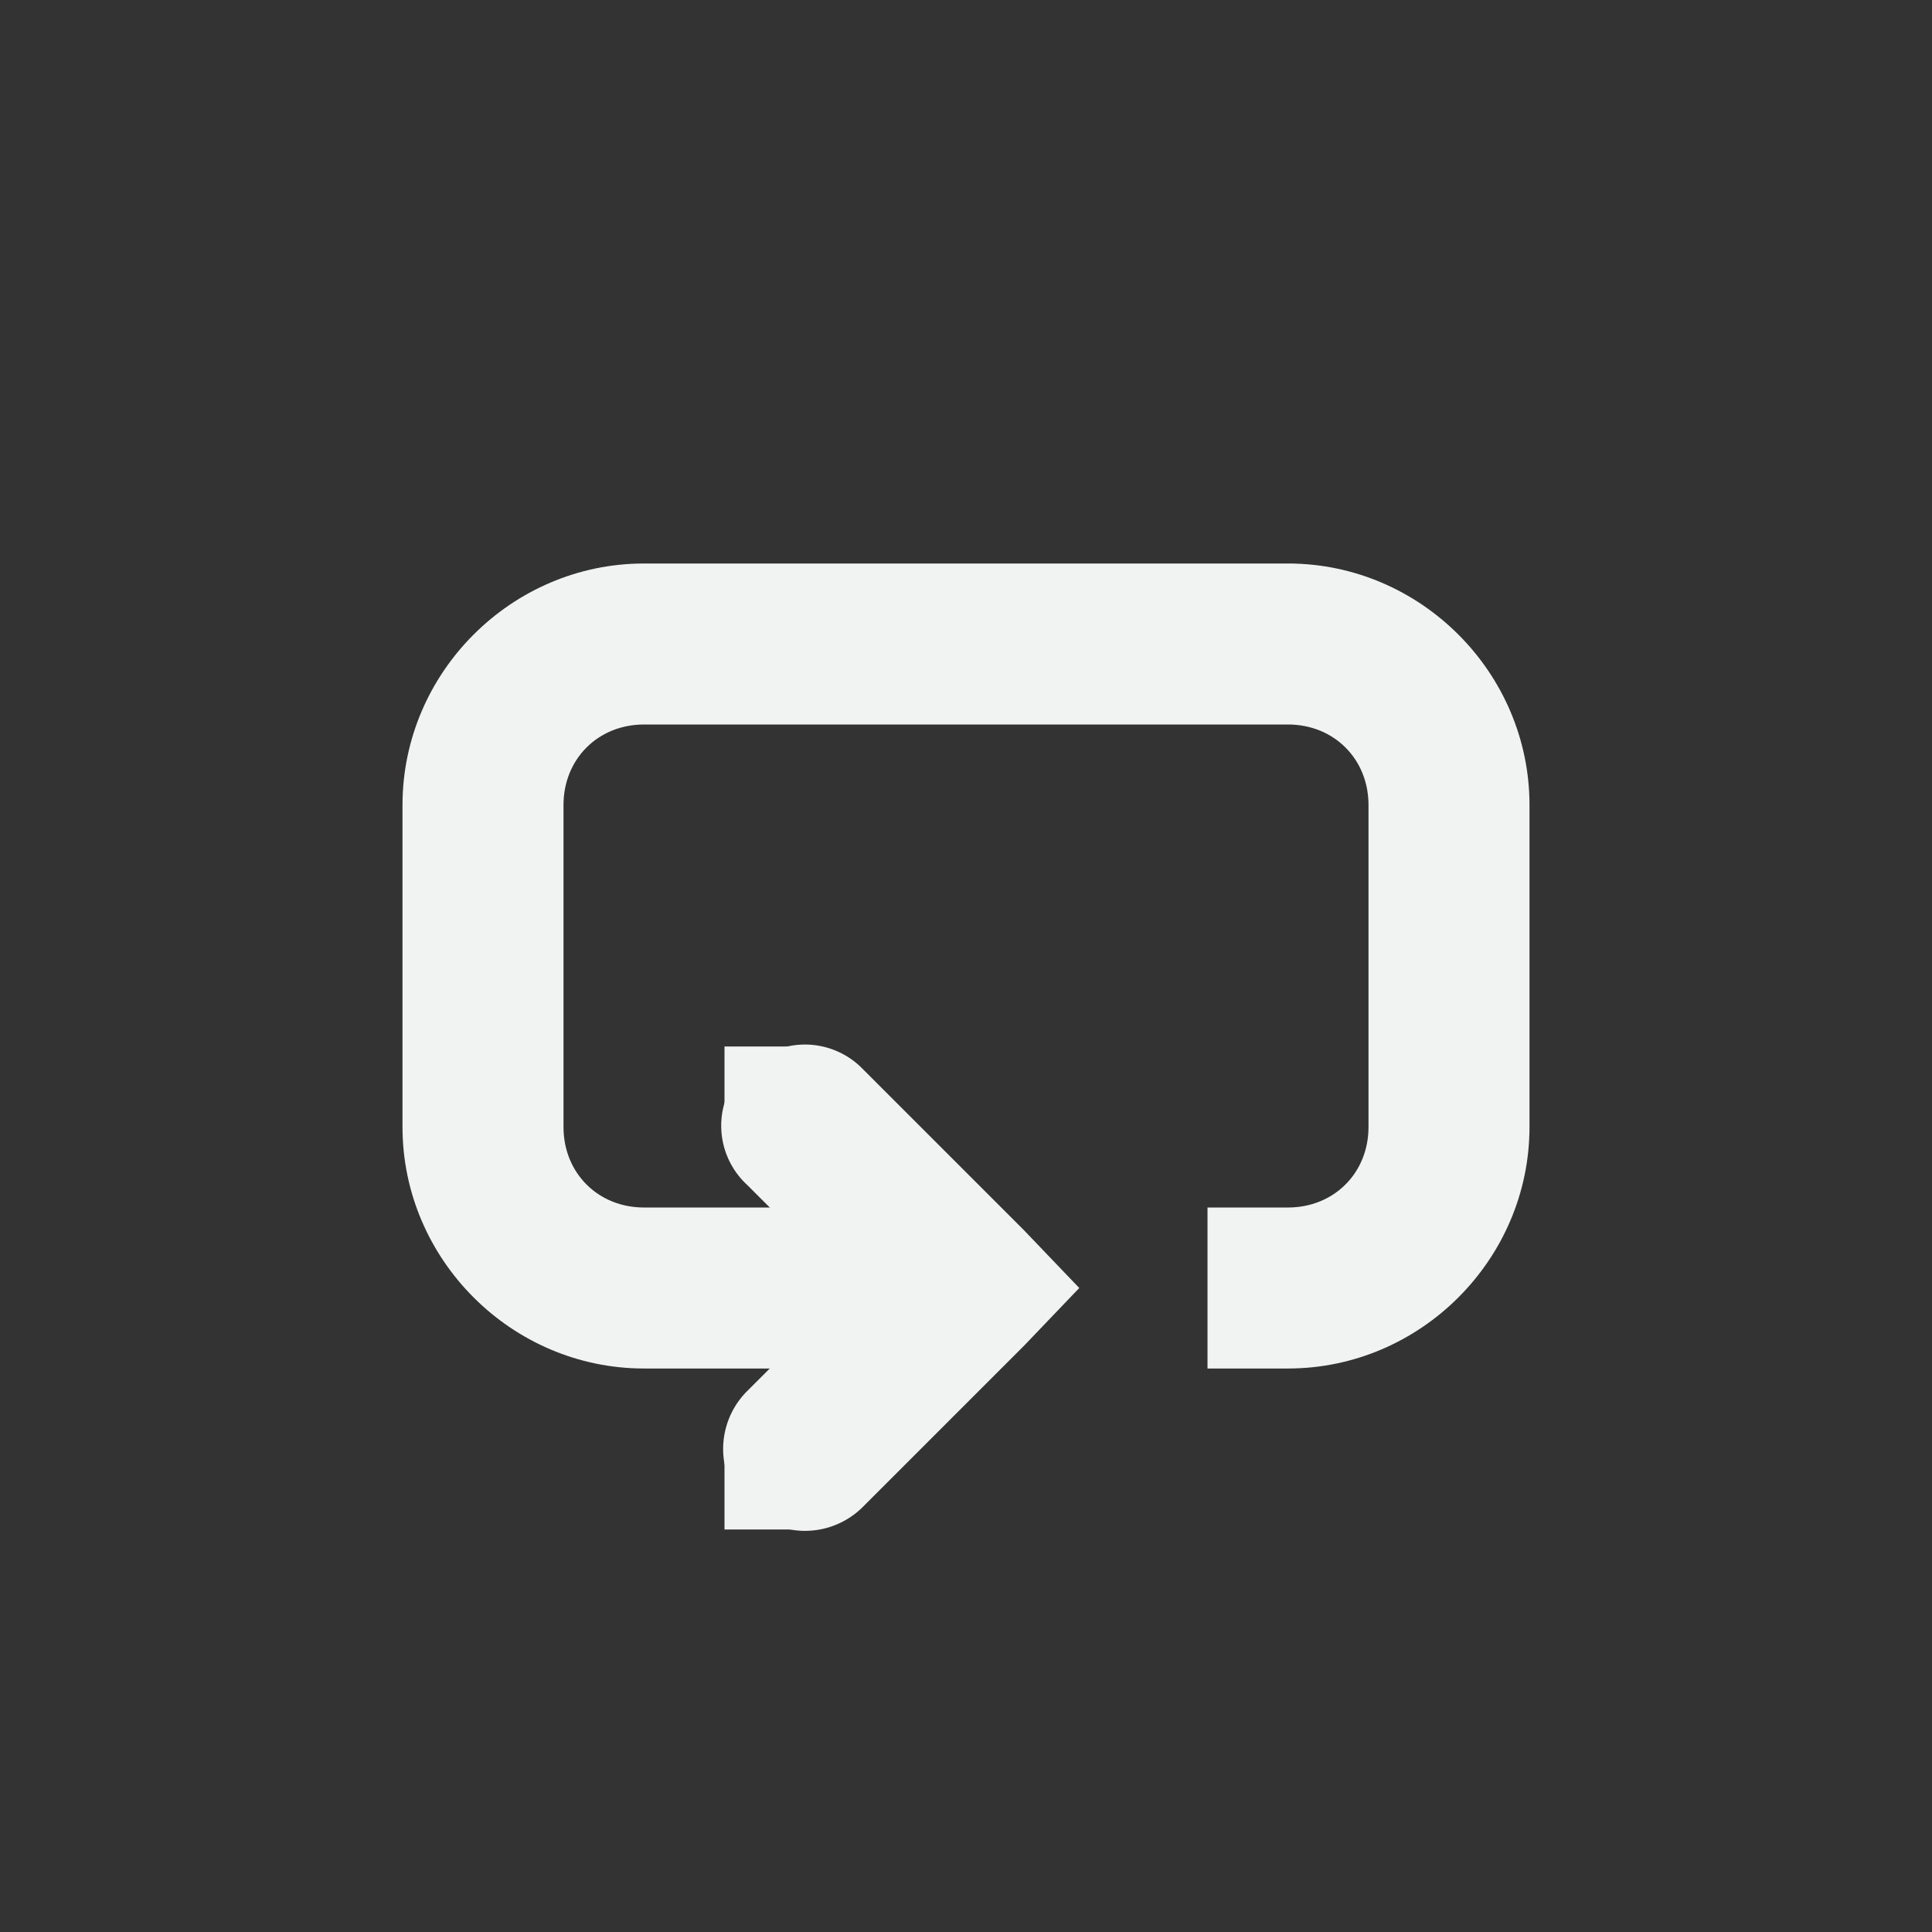 <?xml version="1.0" encoding="UTF-8" standalone="no"?>
<svg
   xmlns:dc="http://purl.org/dc/elements/1.1/"
   xmlns:cc="http://creativecommons.org/ns#"
   xmlns:rdf="http://www.w3.org/1999/02/22-rdf-syntax-ns#"
   xmlns:svg="http://www.w3.org/2000/svg"
   xmlns="http://www.w3.org/2000/svg"
   width="16"
   version="1.1"
	 viewBox="-4 -4 24 24"

   id="svg7384"
   height="16">
  <rect x="-4" y="-4" width="24" height="24" fill="#333333" stroke="none"/>
  <title
     id="title9167">Gnome Symbolic Icon Theme</title>
  <defs
     id="defs7386" />
  <g
     transform="translate(-121,-277)"
     style="display:inline"
     id="layer9">
    <path
       style="color:#000000;font-style:normal;font-variant:normal;font-weight:normal;font-stretch:normal;font-size:medium;line-height:normal;font-family:Sans;-inkscape-font-specification:Sans;text-indent:0;text-align:start;text-decoration:none;text-decoration-line:none;letter-spacing:normal;word-spacing:normal;text-transform:none;writing-mode:lr-tb;direction:ltr;baseline-shift:baseline;text-anchor:start;display:inline;overflow:visible;visibility:visible;fill:#f1f2f2;fill-opacity:1;stroke:none;stroke-width:2;marker:none;enable-background:accumulate"
       id="path5363"
       d="m 126.781,286 a 1,1 0 0 0 -0.5,1.719 L 127.562,289 l -1.281,1.281 a 1.016,1.016 0 1 0 1.438,1.438 l 2,-2 0.688,-0.719 -0.688,-0.719 -2,-2 A 1,1 0 0 0 126.781,286 Z" />
    <path
       style="color:#000000;font-style:normal;font-variant:normal;font-weight:normal;font-stretch:normal;font-size:medium;line-height:normal;font-family:Sans;-inkscape-font-specification:Sans;text-indent:0;text-align:start;text-decoration:none;text-decoration-line:none;letter-spacing:normal;word-spacing:normal;text-transform:none;writing-mode:lr-tb;direction:ltr;baseline-shift:baseline;text-anchor:start;display:inline;overflow:visible;visibility:visible;fill:#f1f2f2;fill-opacity:1;stroke:none;stroke-width:2;marker:none;enable-background:accumulate"
       id="path5365"
       d="m 125,280 c -1.645,0 -3,1.355 -3,3 v 4 c 0,1.645 1.355,3 3,3 h 4 v -2 h -4 c -0.571,0 -1,-0.429 -1,-1 v -4 c 0,-0.571 0.429,-1 1,-1 h 8 c 0.571,0 1,0.429 1,1 v 4 c 0,0.571 -0.429,1 -1,1 h -1 v 2 h 1 c 1.645,0 3,-1.355 3,-3 v -4 c 0,-1.645 -1.355,-3 -3,-3 z" />
    <path
       id="rect5367"
       d="m -127,286 h 1 v 1 h -1 z"
       style="color:#000000;display:inline;overflow:visible;visibility:visible;fill:#f1f2f2;fill-opacity:1;fill-rule:nonzero;stroke:none;stroke-width:2;marker:none;enable-background:accumulate"
       transform="scale(-1,1)" />
    <path
       id="rect5369"
       d="m -127,291 h 1 v 1 h -1 z"
       style="color:#000000;display:inline;overflow:visible;visibility:visible;fill:#f1f2f2;fill-opacity:1;fill-rule:nonzero;stroke:none;stroke-width:2;marker:none;enable-background:accumulate"
       transform="scale(-1,1)" />
  </g>
  <g
     transform="translate(-121,-277)"
     id="layer10" />
  <g
     transform="translate(-121,-277)"
     id="layer11" />
  <g
     transform="translate(-121,-277)"
     id="layer13" />
  <g
     transform="translate(-121,-277)"
     id="layer14" />
  <g
     transform="translate(-121,-277)"
     style="display:inline"
     id="layer15" />
  <g
     transform="translate(-121,-277)"
     style="display:inline"
     id="g71291" />
  <g
     transform="translate(-121,-277)"
     style="display:inline"
     id="g4953" />
  <g
     transform="translate(-121,-277)"
     style="display:inline"
     id="layer12" />
</svg>
